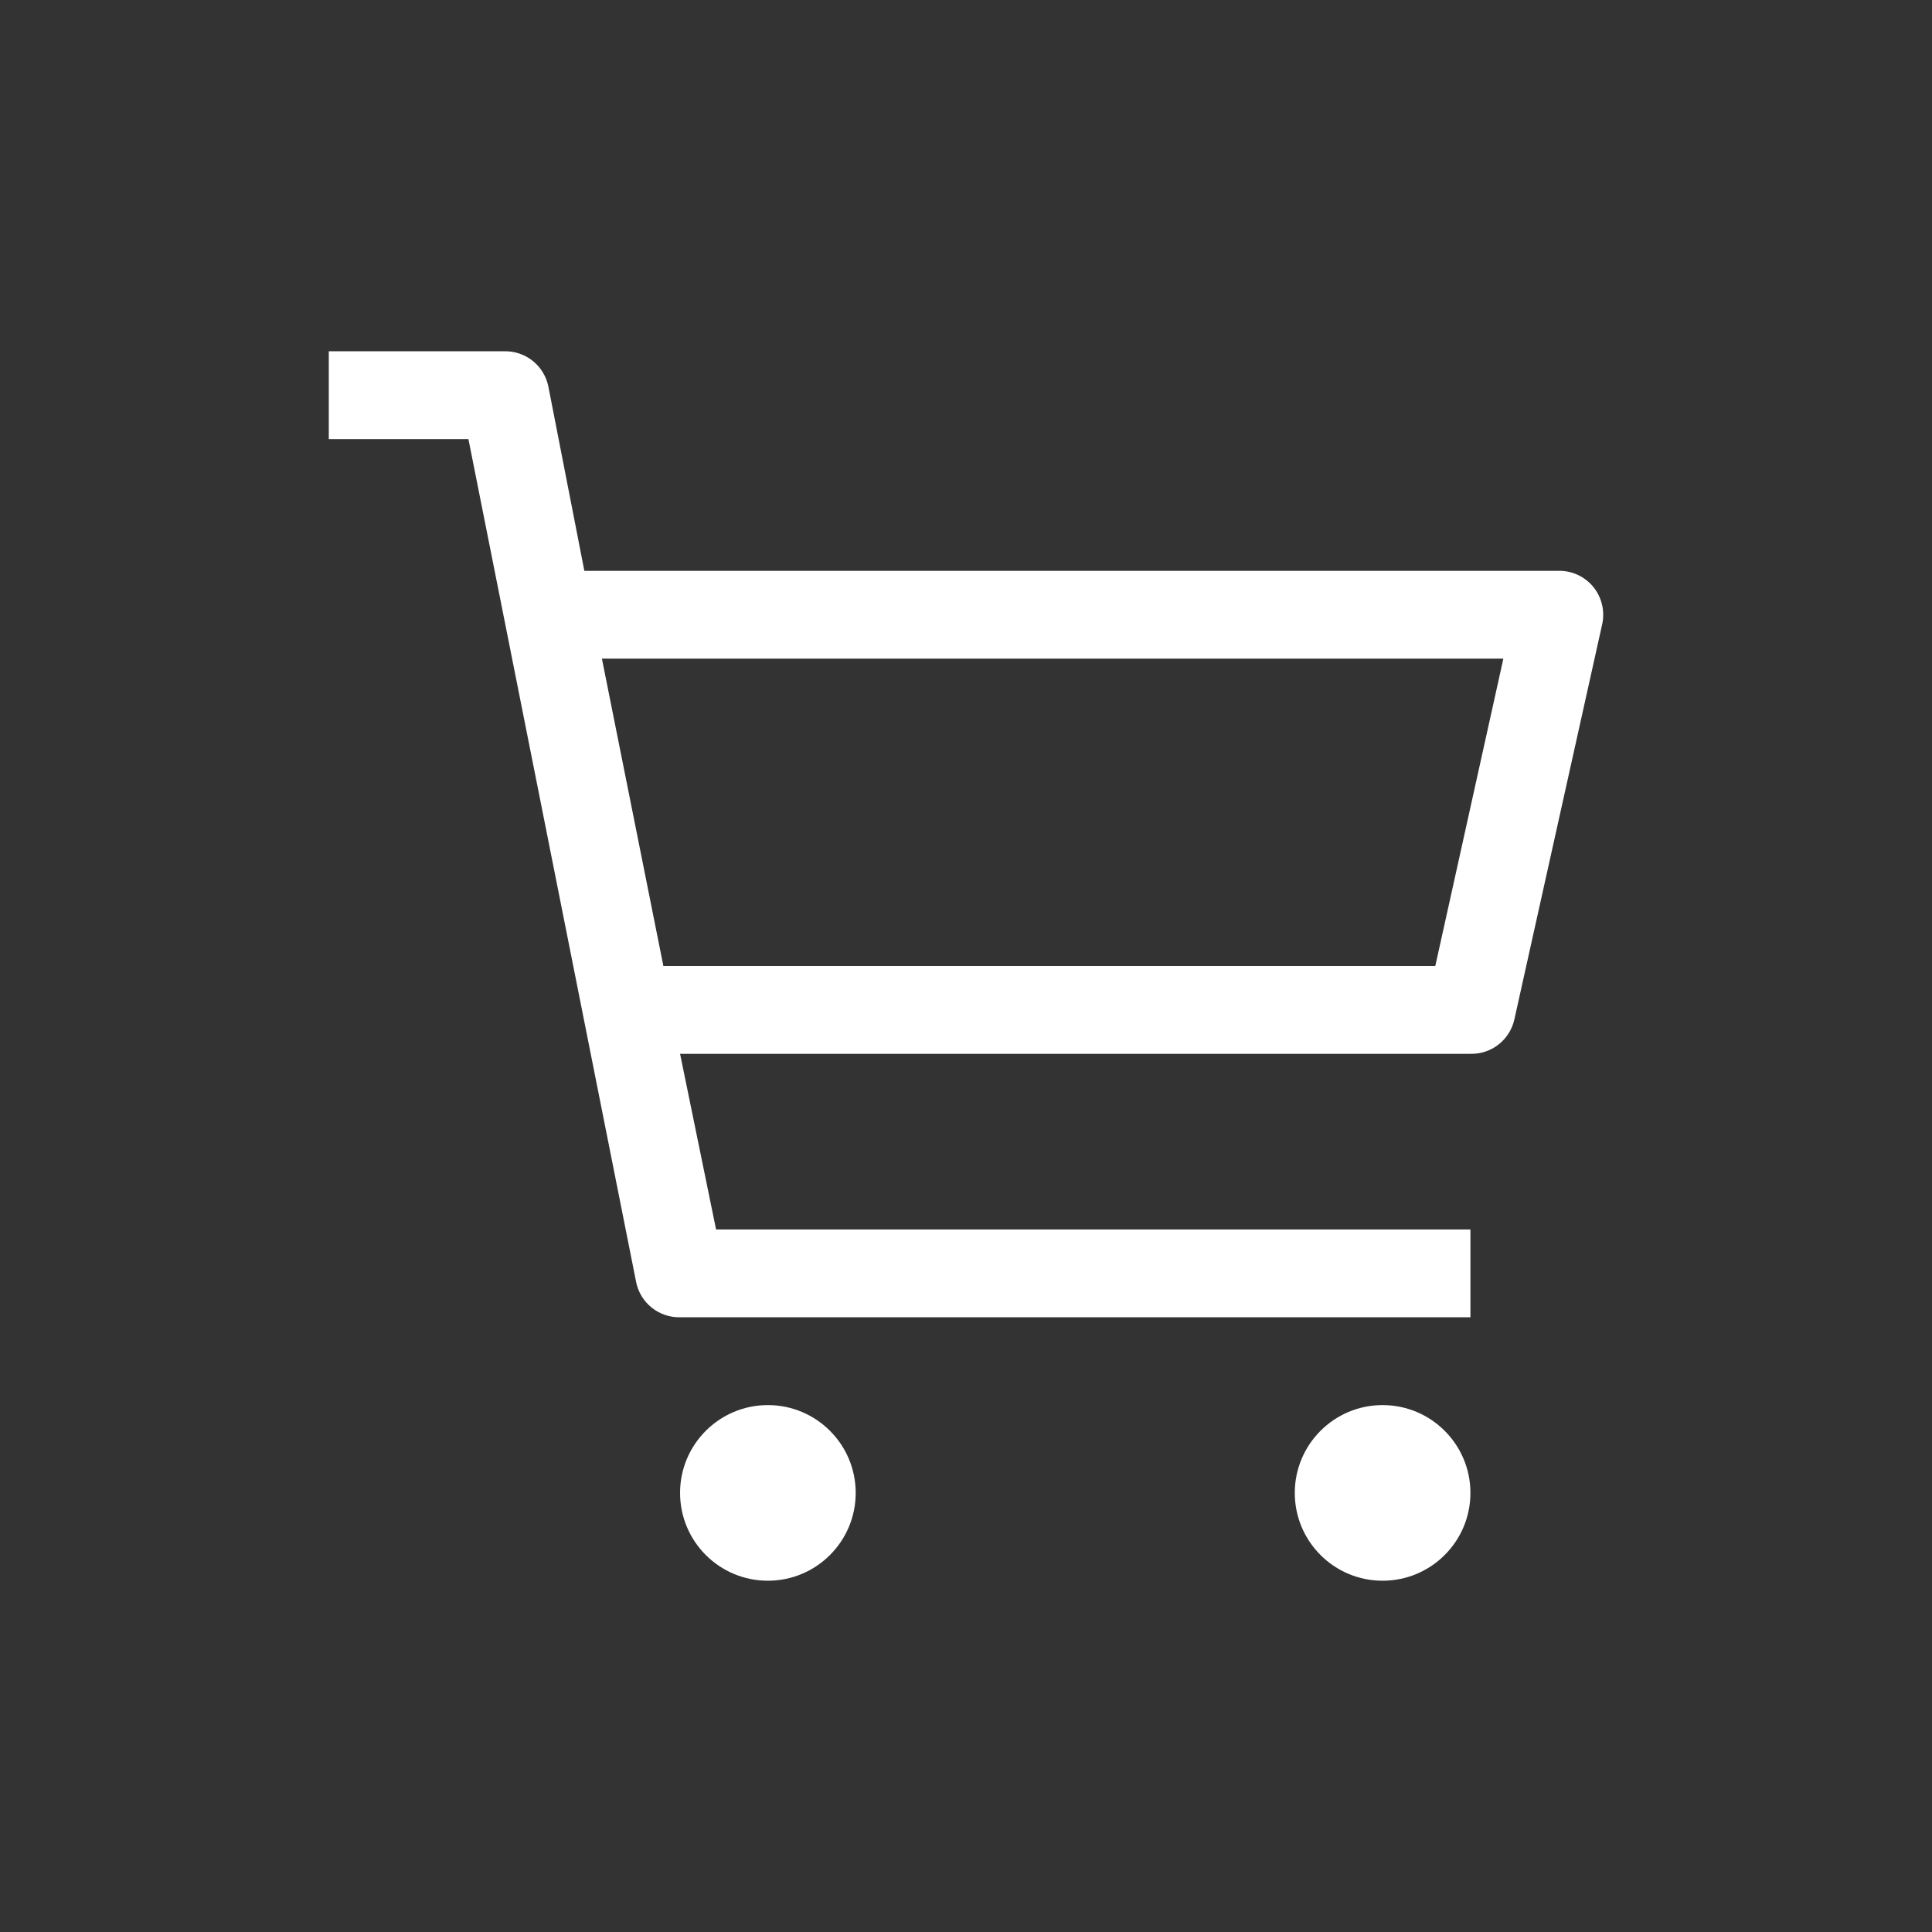 <svg width="44" height="44" viewBox="0 0 44 44" fill="none" xmlns="http://www.w3.org/2000/svg">
<rect x="0" y="0" width="44" height="44" fill="#333333" stroke="none"/>
<path d="M17.488 36C18.592 36 19.488 35.105 19.488 34C19.488 32.896 18.592 32 17.488 32C16.383 32 15.488 32.896 15.488 34C15.488 35.105 16.383 36 17.488 36Z" fill="white"/>
<path d="M31.488 36C32.592 36 33.488 35.105 33.488 34C33.488 32.896 32.592 32 31.488 32C30.383 32 29.488 32.896 29.488 34C29.488 35.105 30.383 36 31.488 36Z" fill="white"/>
<path d="M35.488 13H13.308L12.488 8.8C12.441 8.571 12.315 8.365 12.133 8.219C11.95 8.073 11.722 7.995 11.488 8H7.488V10H10.668L14.488 29.2C14.534 29.429 14.66 29.635 14.843 29.781C15.026 29.927 15.254 30.005 15.488 30H33.488V28H16.308L15.488 24H33.488C33.719 24.006 33.945 23.931 34.127 23.789C34.309 23.647 34.437 23.446 34.488 23.22L36.488 14.22C36.521 14.072 36.52 13.918 36.485 13.77C36.45 13.622 36.382 13.483 36.286 13.366C36.189 13.248 36.067 13.154 35.929 13.091C35.791 13.027 35.64 12.996 35.488 13ZM32.688 22H15.108L13.708 15H34.238L32.688 22Z" fill="white"/>
</svg>
